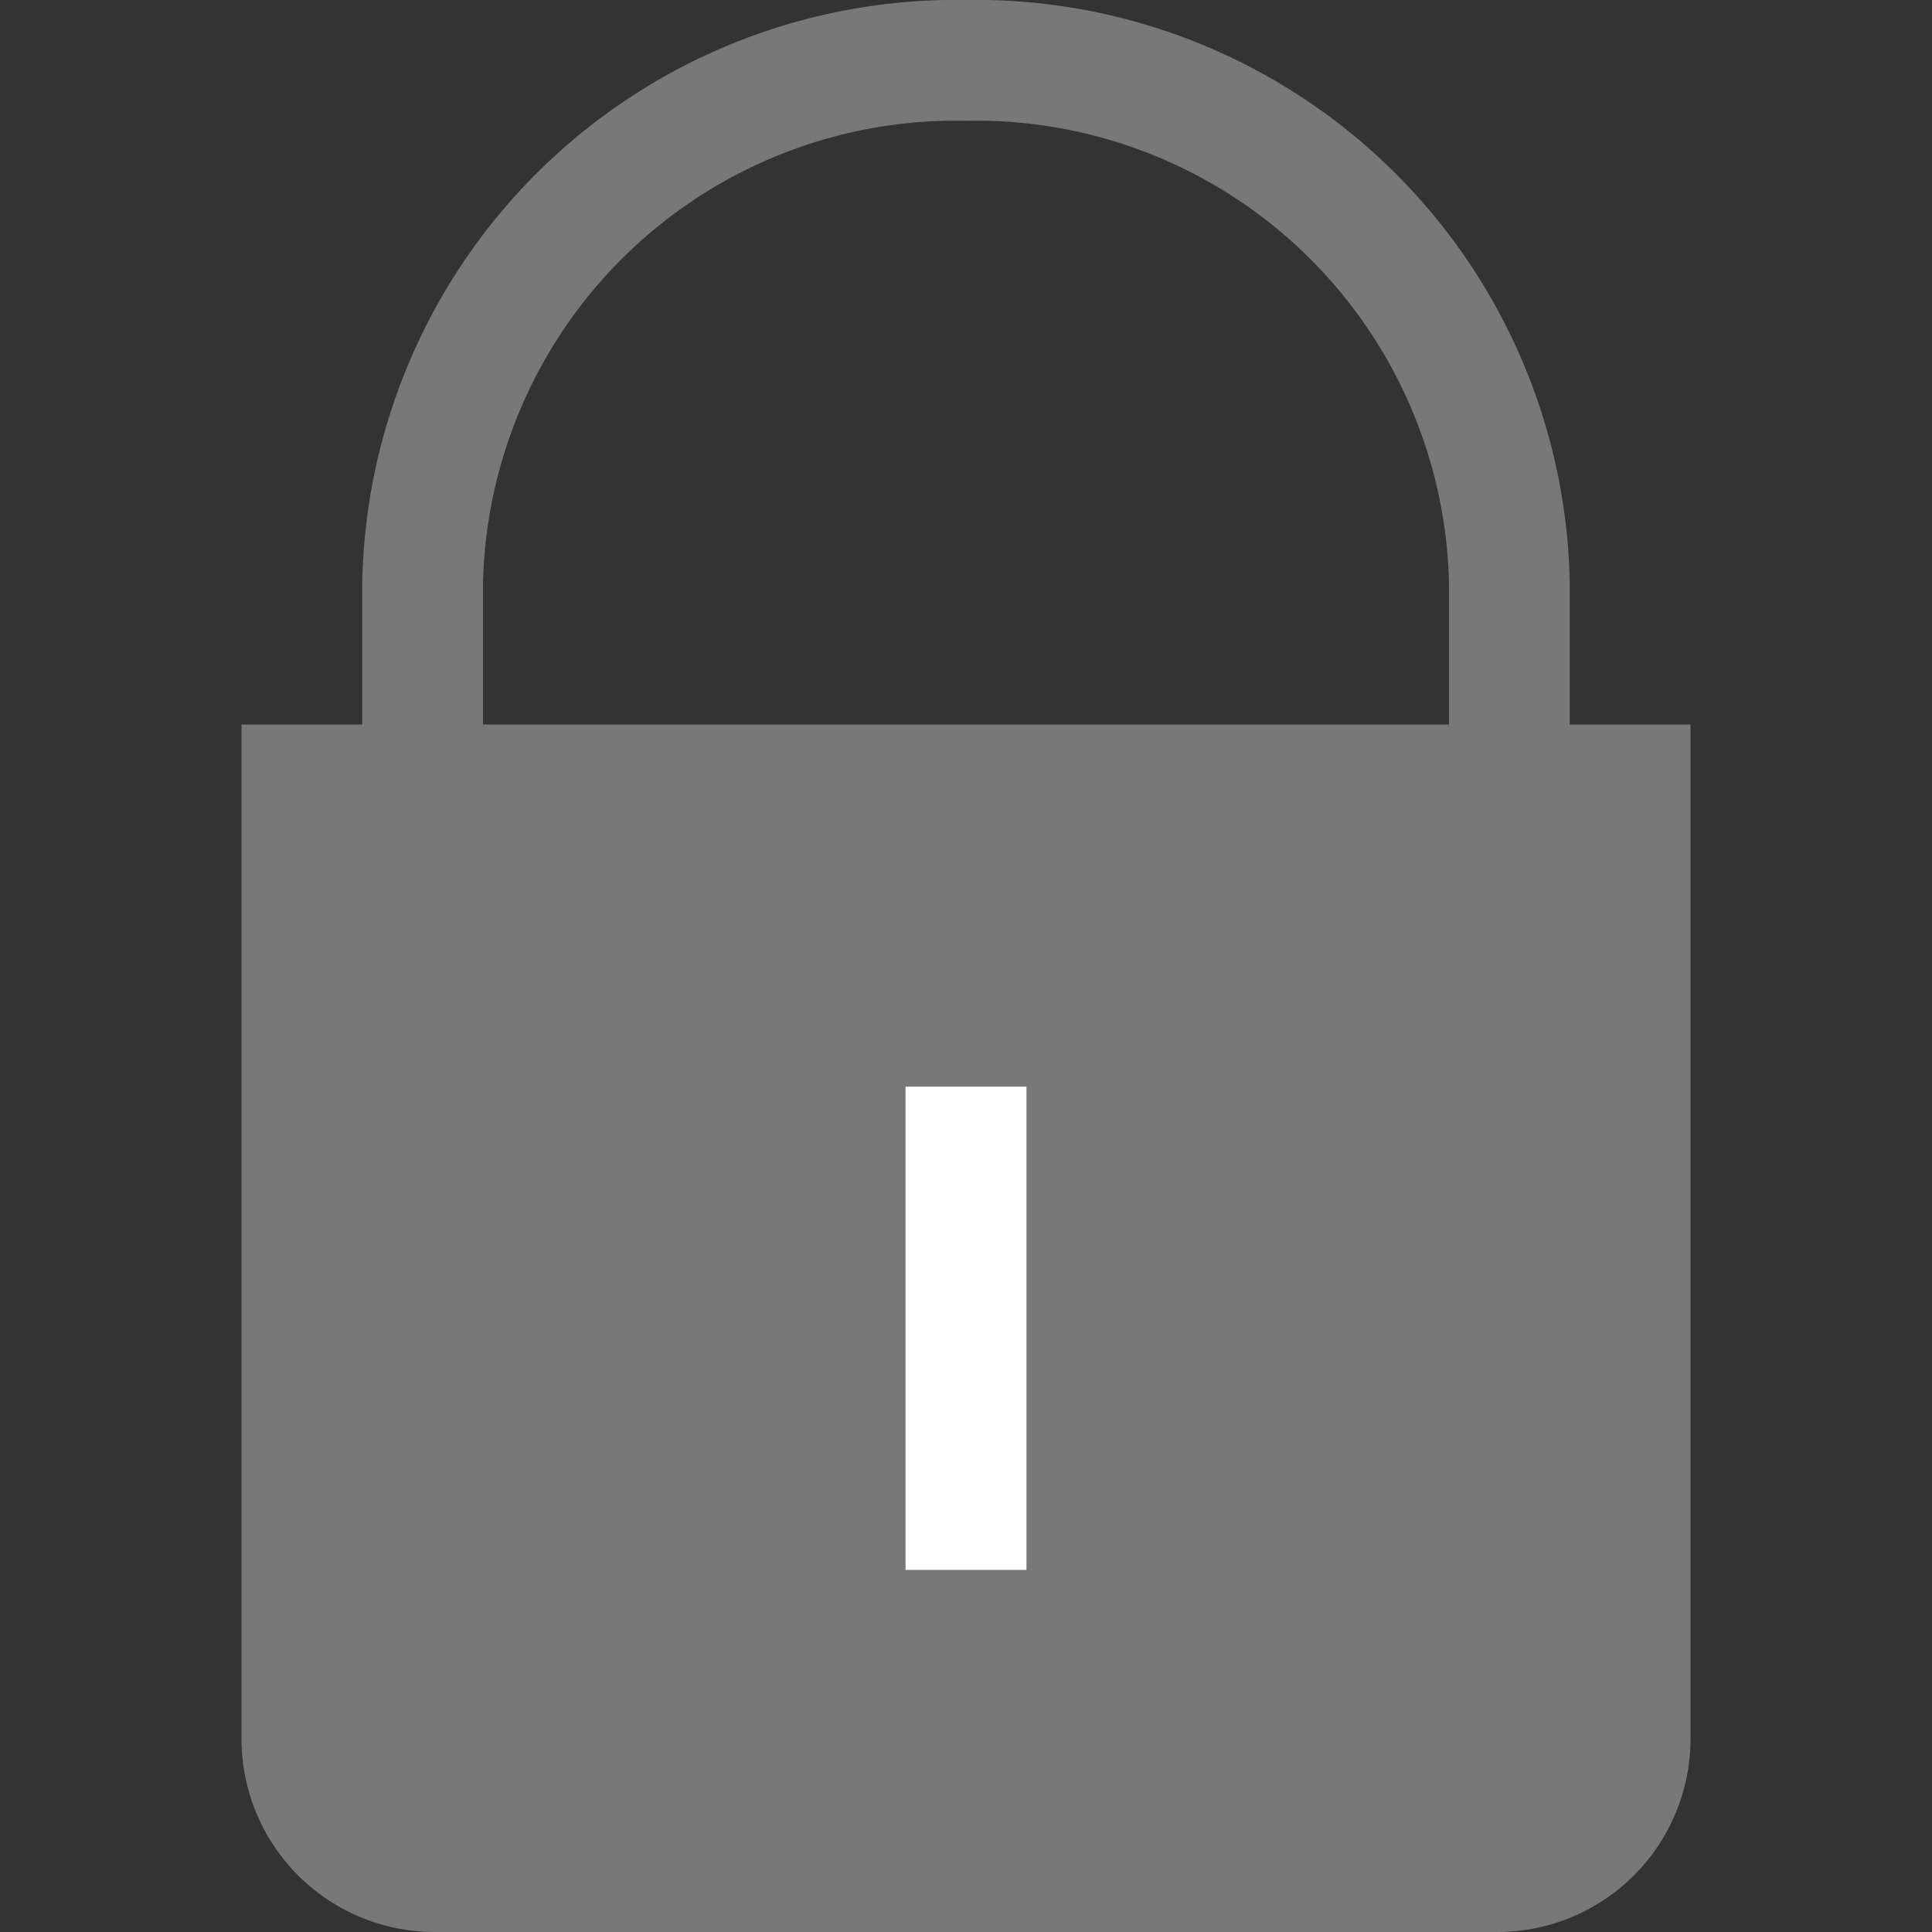 <svg id="Layer_1" data-name="Layer 1" xmlns="http://www.w3.org/2000/svg" viewBox="0 0 16 16"><rect x="0" y="0" width="16" height="16" fill="#333333" stroke="none"/><path d="M2,6H14a0,0,0,0,1,0,0v8.4A1.6,1.6,0,0,1,12.4,16H3.6A1.6,1.6,0,0,1,2,14.4V6A0,0,0,0,1,2,6Z" fill="#787878"/><rect x="7.5" y="9" width="1" height="4" fill="#fff"/><path d="M3.5,6.5V4.83A4.418,4.418,0,0,1,8,.5a4.418,4.418,0,0,1,4.5,4.33V6.5" fill="none" stroke="#787878" stroke-miterlimit="10"/><rect x="7.5" y="9" width="1" height="4" fill="#fff"/></svg>